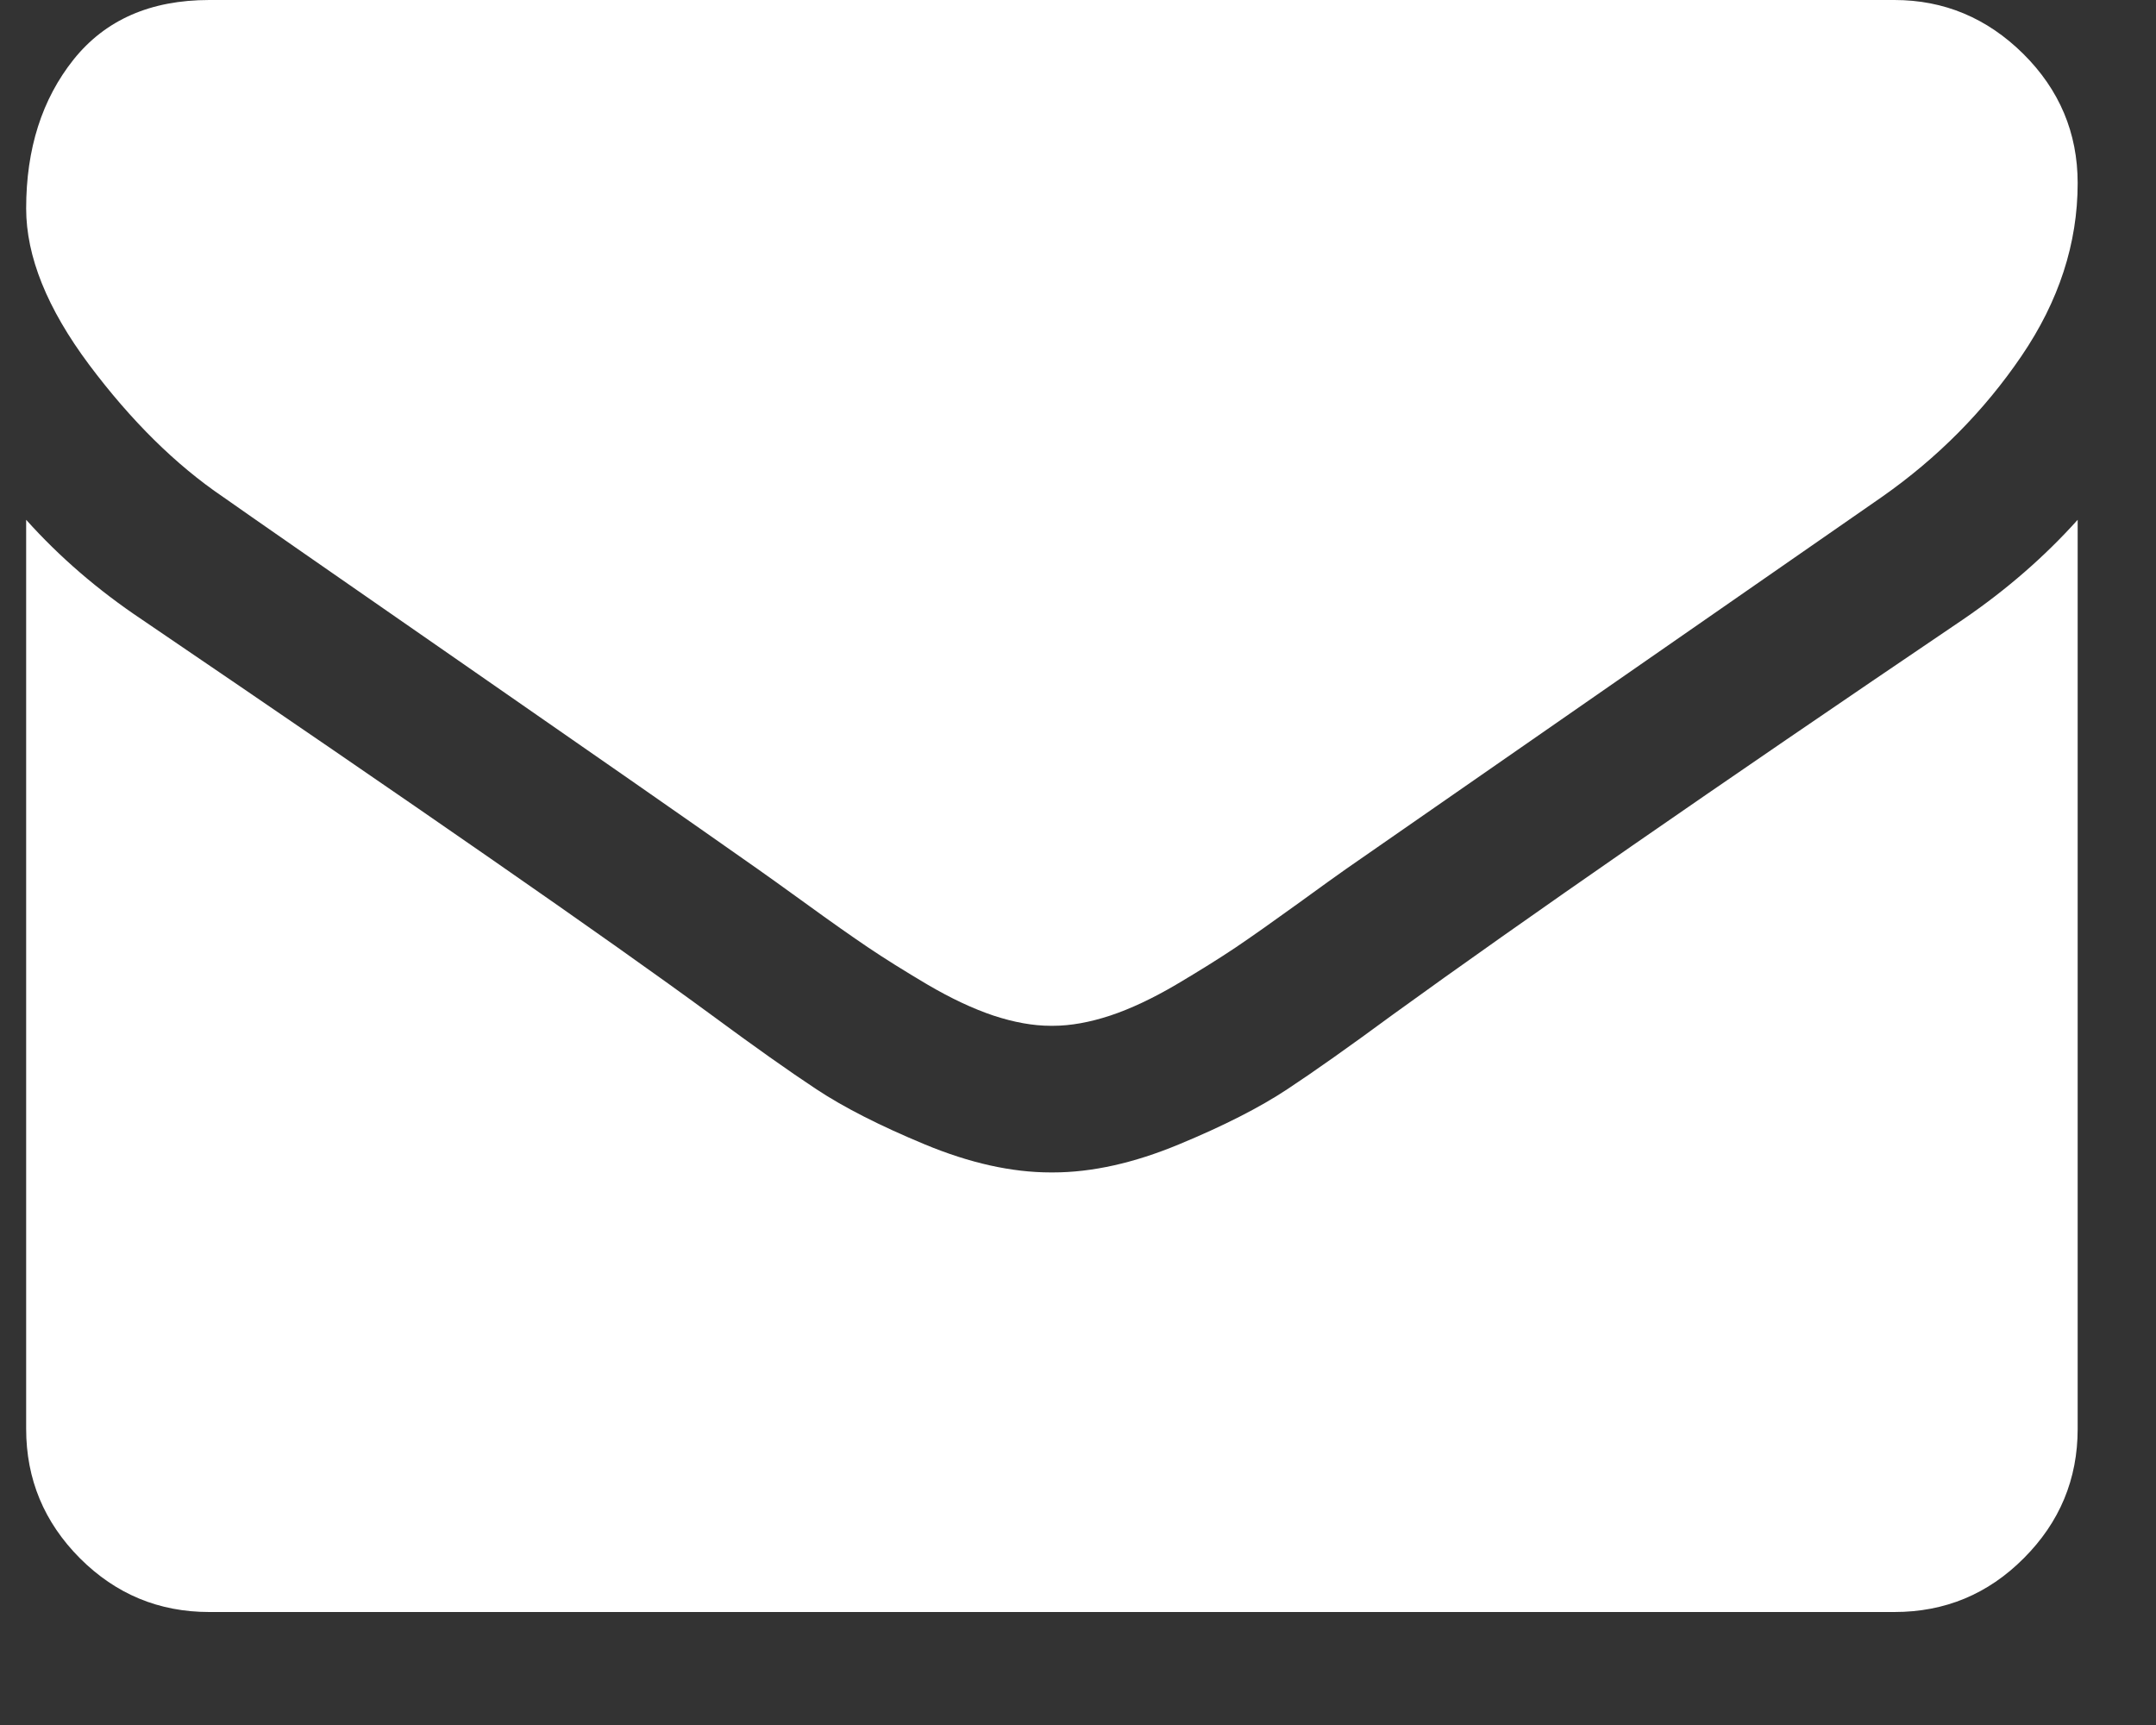 <svg width="15px" height="12px" viewBox="0 0 15 12" version="1.1" xmlns="http://www.w3.org/2000/svg" xmlns:xlink="http://www.w3.org/1999/xlink">
    <rect x="0" y="0" width="15" height="12" fill="#333333" stroke="none"/>
    <g id="Symbols" stroke="none" stroke-width="1" fill="none" fill-rule="evenodd">
        <g id="Inbox-/-Empty-Mobile" transform="translate(-146, -21)" fill="#ffffff">
            <g id="Menu">
                <path d="M160.455,24.616 L160.455,30.94 C160.455,31.29 160.33,31.59 160.08,31.84 C159.831,32.09 159.531,32.214 159.18,32.214 L147.456,32.214 C147.106,32.214 146.806,32.09 146.556,31.84 C146.307,31.59 146.182,31.29 146.182,30.94 L146.182,24.616 C146.415,24.876 146.684,25.107 146.986,25.309 C148.908,26.615 150.228,27.531 150.945,28.057 C151.247,28.28 151.493,28.454 151.681,28.578 C151.87,28.703 152.121,28.831 152.434,28.961 C152.747,29.091 153.039,29.156 153.31,29.156 L153.318,29.156 L153.326,29.156 C153.597,29.156 153.889,29.091 154.202,28.961 C154.516,28.831 154.766,28.703 154.955,28.578 C155.143,28.454 155.389,28.28 155.692,28.057 C156.594,27.404 157.916,26.488 159.658,25.309 C159.961,25.102 160.226,24.871 160.455,24.616 Z M160.455,22.274 C160.455,22.694 160.324,23.095 160.064,23.477 C159.804,23.859 159.48,24.186 159.093,24.457 C157.096,25.843 155.854,26.705 155.365,27.045 C155.312,27.082 155.199,27.163 155.027,27.288 C154.854,27.413 154.711,27.514 154.597,27.591 C154.482,27.668 154.344,27.754 154.182,27.85 C154.02,27.945 153.868,28.017 153.724,28.065 C153.581,28.112 153.448,28.136 153.326,28.136 L153.318,28.136 L153.31,28.136 C153.188,28.136 153.055,28.112 152.912,28.065 C152.769,28.017 152.616,27.945 152.454,27.85 C152.292,27.754 152.154,27.668 152.04,27.591 C151.926,27.514 151.782,27.413 151.61,27.288 C151.437,27.163 151.324,27.082 151.271,27.045 C150.788,26.705 150.092,26.221 149.185,25.592 C148.277,24.962 147.732,24.584 147.552,24.457 C147.223,24.234 146.912,23.927 146.62,23.537 C146.328,23.146 146.182,22.784 146.182,22.45 C146.182,22.035 146.292,21.69 146.512,21.414 C146.733,21.138 147.047,21 147.456,21 L159.18,21 C159.525,21 159.824,21.125 160.076,21.374 C160.328,21.624 160.455,21.924 160.455,22.274 Z" id="Page-1"></path>
            </g>
        </g>
    </g>
</svg>
